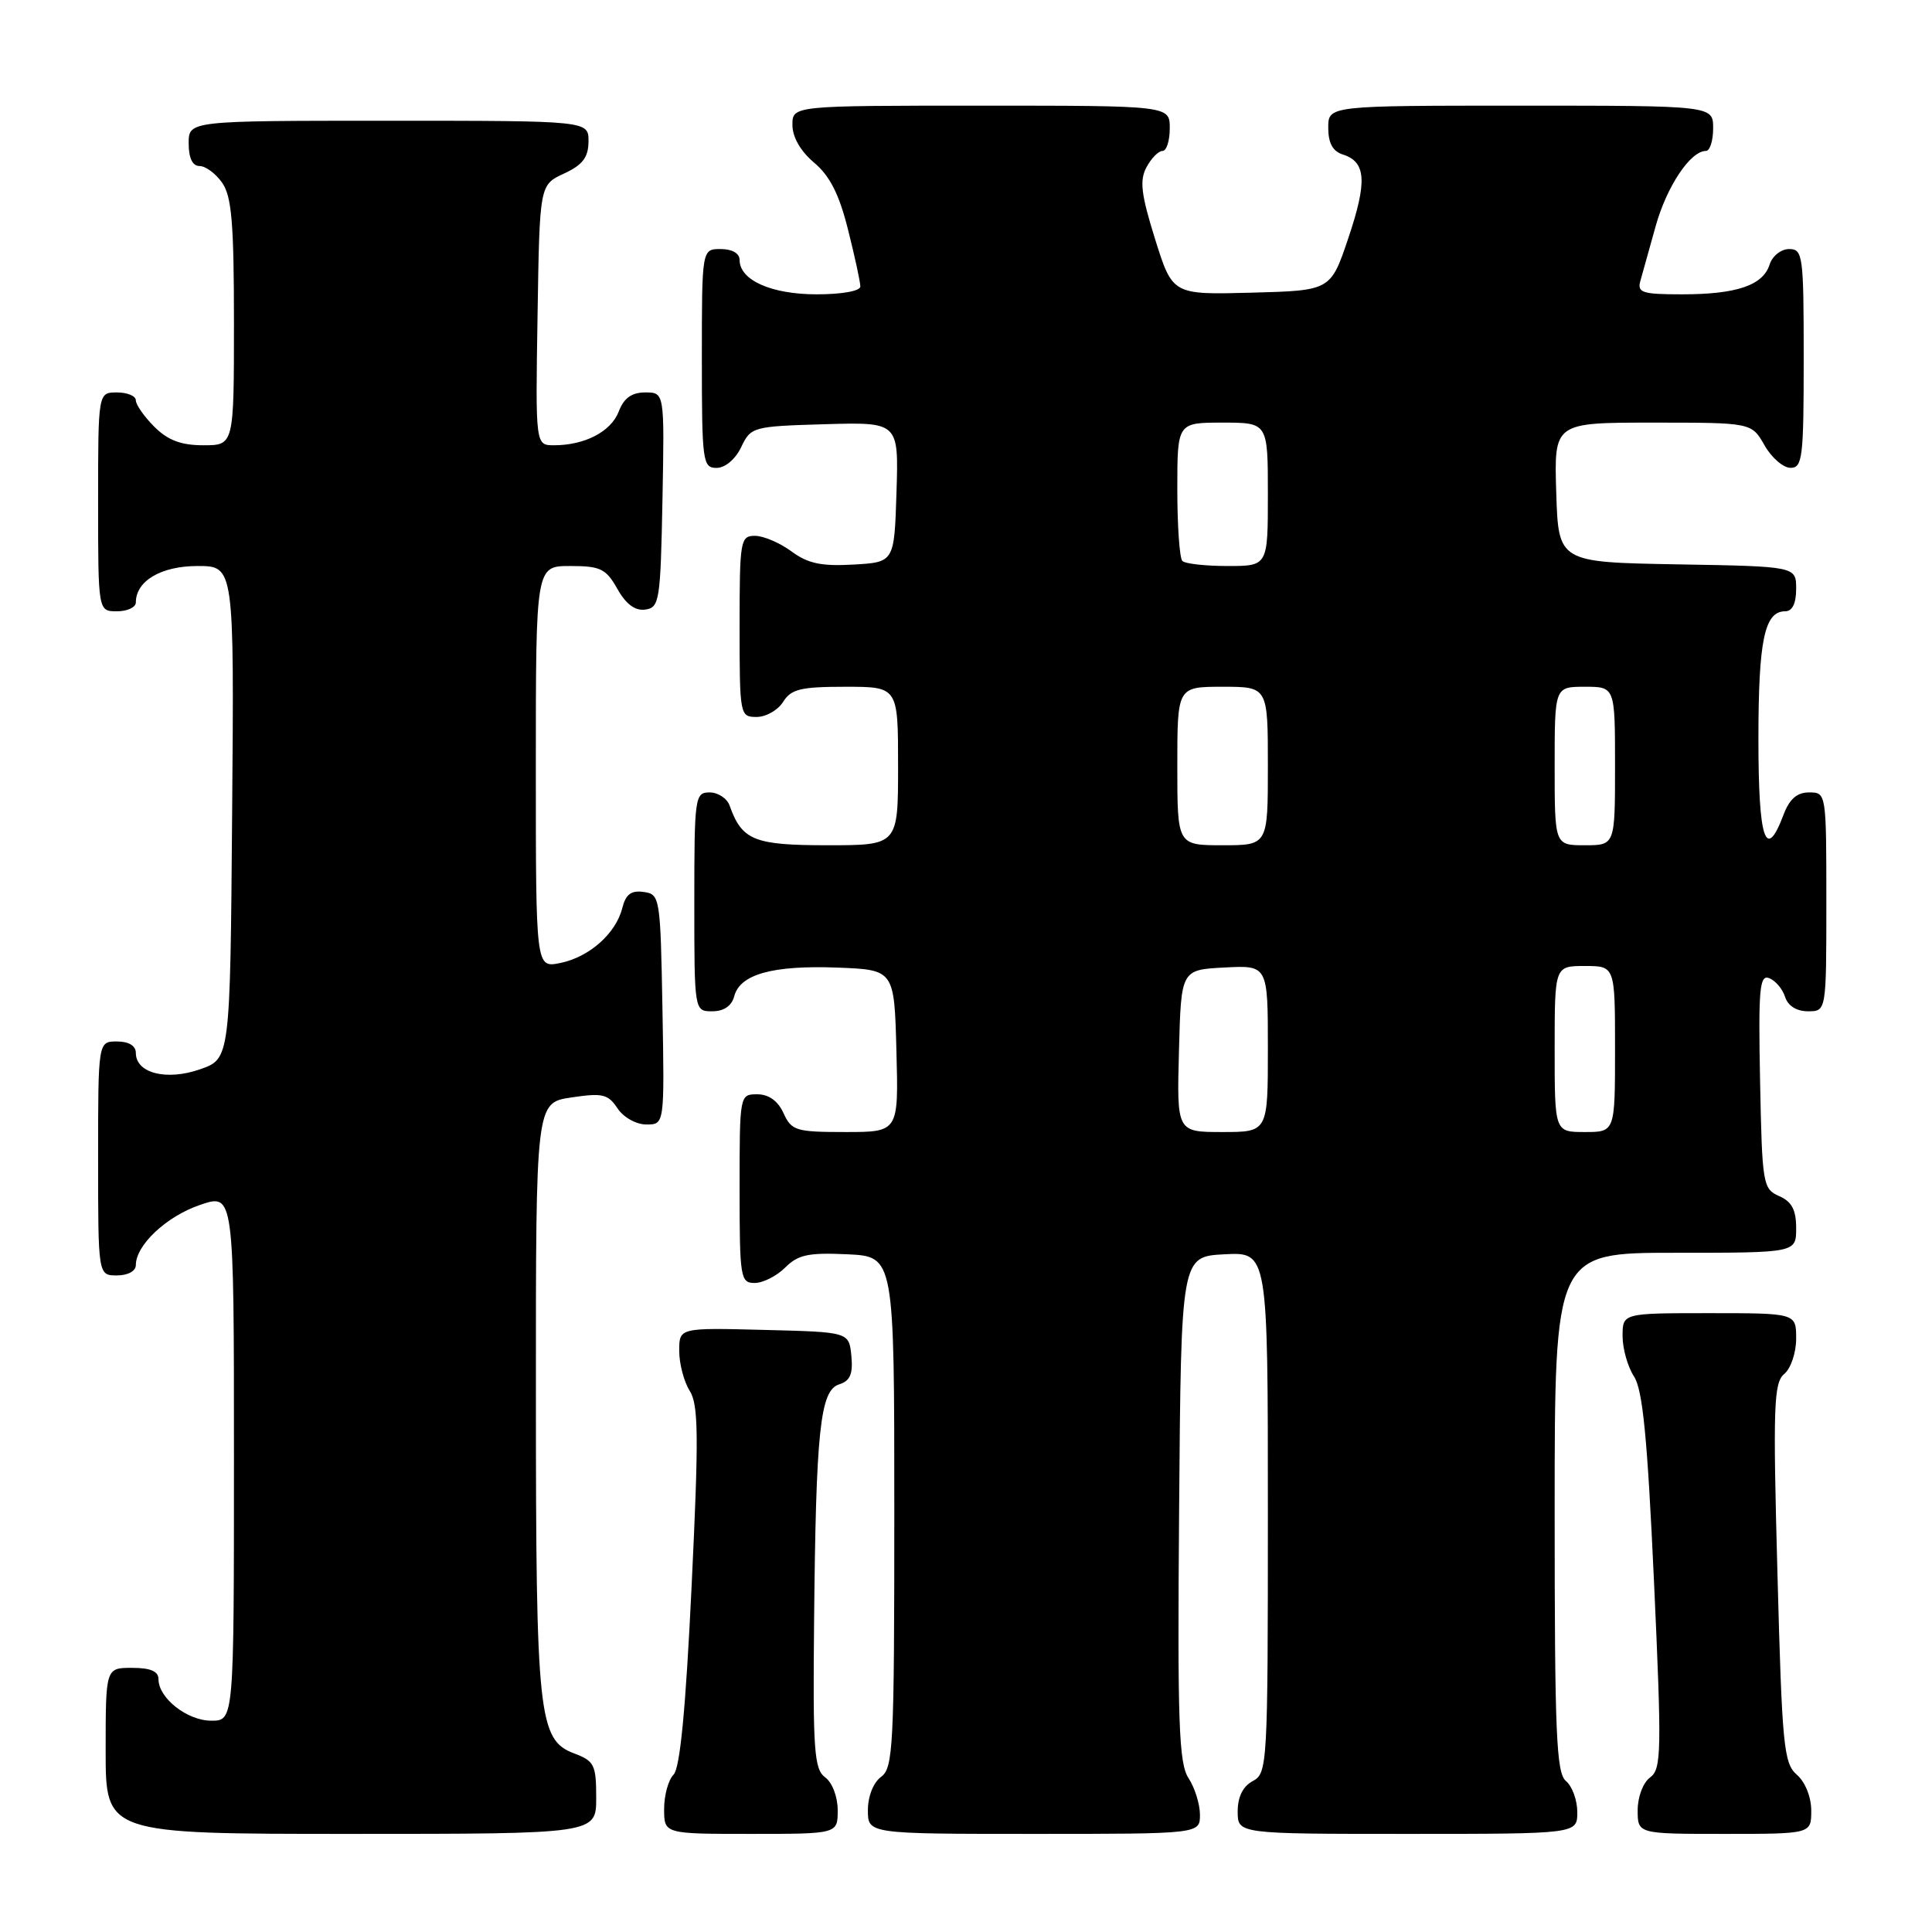 <?xml version="1.0" encoding="UTF-8" standalone="no"?>
<!DOCTYPE svg PUBLIC "-//W3C//DTD SVG 1.1//EN" "http://www.w3.org/Graphics/SVG/1.1/DTD/svg11.dtd" >
<svg xmlns="http://www.w3.org/2000/svg" xmlns:xlink="http://www.w3.org/1999/xlink" version="1.1" viewBox="0 0 256 256">
 <g >
 <path fill="currentColor"
d=" M 79.00 238.22 C 79.00 233.85 78.75 233.34 76.08 232.34 C 71.35 230.55 71.01 227.40 71.01 184.81 C 71.00 146.12 71.00 146.12 75.70 145.42 C 79.83 144.80 80.57 144.97 81.82 146.86 C 82.62 148.06 84.30 149.00 85.65 149.00 C 88.05 149.00 88.05 149.00 87.78 133.75 C 87.51 118.87 87.45 118.49 85.29 118.19 C 83.63 117.95 82.91 118.50 82.45 120.34 C 81.60 123.71 78.06 126.84 74.20 127.61 C 71.00 128.25 71.00 128.25 71.00 101.63 C 71.00 75.00 71.00 75.00 75.55 75.00 C 79.56 75.00 80.29 75.35 81.80 78.02 C 82.94 80.06 84.15 80.96 85.50 80.77 C 87.38 80.52 87.52 79.63 87.78 66.25 C 88.05 52.00 88.05 52.00 85.50 52.00 C 83.70 52.00 82.67 52.74 81.99 54.52 C 80.98 57.18 77.50 59.00 73.41 59.00 C 70.95 59.00 70.95 59.00 71.23 41.75 C 71.50 24.50 71.50 24.50 74.73 23.00 C 77.21 21.85 77.96 20.86 77.98 18.75 C 78.00 16.00 78.00 16.00 51.50 16.00 C 25.00 16.00 25.00 16.00 25.00 19.00 C 25.00 20.95 25.51 22.00 26.44 22.00 C 27.24 22.00 28.59 23.00 29.44 24.22 C 30.70 26.01 31.00 29.61 31.00 42.72 C 31.00 59.00 31.00 59.00 26.95 59.00 C 23.99 59.00 22.25 58.34 20.45 56.55 C 19.10 55.20 18.00 53.62 18.00 53.05 C 18.00 52.47 16.88 52.00 15.50 52.00 C 13.00 52.00 13.00 52.00 13.00 66.50 C 13.00 81.00 13.00 81.00 15.50 81.00 C 16.88 81.00 18.00 80.47 18.00 79.83 C 18.00 76.98 21.34 75.00 26.17 75.00 C 31.03 75.00 31.03 75.00 30.76 107.65 C 30.50 140.30 30.50 140.30 26.50 141.69 C 22.05 143.24 18.00 142.20 18.00 139.52 C 18.00 138.57 17.07 138.00 15.50 138.00 C 13.00 138.00 13.00 138.00 13.00 153.50 C 13.00 169.00 13.00 169.00 15.50 169.00 C 16.95 169.00 18.00 168.42 18.00 167.63 C 18.00 164.98 22.06 161.17 26.50 159.66 C 31.00 158.12 31.00 158.12 31.00 193.06 C 31.00 228.00 31.00 228.00 28.00 228.00 C 24.81 228.00 21.00 225.01 21.00 222.50 C 21.00 221.45 19.94 221.00 17.50 221.00 C 14.00 221.00 14.00 221.00 14.00 232.00 C 14.00 243.00 14.00 243.00 46.50 243.00 C 79.00 243.00 79.00 243.00 79.00 238.22 Z  M 111.00 239.86 C 111.00 238.09 110.28 236.19 109.34 235.51 C 107.88 234.44 107.70 231.95 107.87 214.90 C 108.11 189.54 108.67 184.24 111.18 183.44 C 112.65 182.98 113.04 182.07 112.81 179.66 C 112.50 176.50 112.50 176.50 101.25 176.22 C 90.00 175.93 90.00 175.93 90.00 179.00 C 90.00 180.69 90.62 183.07 91.39 184.29 C 92.56 186.15 92.60 190.27 91.64 210.20 C 90.86 226.49 90.11 234.29 89.25 235.15 C 88.56 235.84 88.00 237.88 88.00 239.70 C 88.00 243.00 88.00 243.00 99.50 243.00 C 111.00 243.00 111.00 243.00 111.00 239.86 Z  M 159.00 240.46 C 159.00 239.07 158.32 236.89 157.49 235.62 C 156.20 233.65 156.01 228.36 156.24 199.90 C 156.50 166.50 156.50 166.50 162.25 166.20 C 168.00 165.90 168.00 165.90 168.00 200.41 C 168.00 233.91 167.94 234.96 166.00 236.00 C 164.69 236.70 164.00 238.09 164.00 240.04 C 164.00 243.00 164.00 243.00 186.50 243.00 C 209.00 243.00 209.00 243.00 209.00 240.12 C 209.00 238.54 208.32 236.68 207.50 236.00 C 206.22 234.94 206.00 229.72 206.00 200.38 C 206.00 166.00 206.00 166.00 222.00 166.00 C 238.00 166.00 238.00 166.00 238.00 162.74 C 238.00 160.31 237.42 159.22 235.75 158.49 C 233.59 157.54 233.49 156.94 233.22 143.27 C 232.98 131.01 233.15 129.12 234.43 129.61 C 235.25 129.93 236.20 131.04 236.53 132.09 C 236.91 133.28 238.05 134.00 239.57 134.00 C 242.00 134.00 242.00 134.00 242.00 119.50 C 242.00 105.07 241.99 105.00 239.72 105.00 C 238.10 105.00 237.11 105.87 236.31 108.00 C 233.96 114.22 233.00 111.30 233.00 97.93 C 233.00 84.84 233.80 81.00 236.54 81.00 C 237.49 81.00 238.00 79.97 238.00 78.03 C 238.00 75.05 238.00 75.05 222.25 74.78 C 206.50 74.50 206.50 74.50 206.21 65.25 C 205.92 56.00 205.92 56.00 219.01 56.00 C 232.09 56.00 232.09 56.00 233.80 58.99 C 234.73 60.64 236.29 61.99 237.25 61.99 C 238.84 62.00 239.00 60.65 239.00 47.50 C 239.00 33.84 238.89 33.00 237.07 33.00 C 236.00 33.00 234.84 33.92 234.48 35.06 C 233.61 37.81 230.11 39.00 222.87 39.00 C 217.63 39.00 216.93 38.78 217.35 37.25 C 217.62 36.29 218.54 33.02 219.38 29.98 C 220.85 24.70 223.99 20.00 226.04 20.00 C 226.57 20.00 227.00 18.65 227.00 17.00 C 227.00 14.00 227.00 14.00 201.50 14.00 C 176.00 14.00 176.00 14.00 176.00 16.93 C 176.00 18.96 176.60 20.06 177.95 20.48 C 181.02 21.46 181.18 24.06 178.66 31.55 C 176.32 38.50 176.32 38.50 165.85 38.78 C 155.37 39.06 155.37 39.06 153.06 31.70 C 151.20 25.75 150.98 23.91 151.91 22.17 C 152.55 20.97 153.50 20.00 154.04 20.00 C 154.57 20.00 155.00 18.65 155.00 17.00 C 155.00 14.00 155.00 14.00 130.00 14.00 C 105.00 14.00 105.00 14.00 105.00 16.56 C 105.00 18.16 106.08 20.04 107.87 21.55 C 109.96 23.30 111.20 25.75 112.37 30.44 C 113.27 34.00 114.00 37.38 114.00 37.96 C 114.00 38.56 111.57 39.00 108.22 39.00 C 102.21 39.00 98.00 37.13 98.00 34.44 C 98.00 33.57 97.01 33.00 95.50 33.00 C 93.00 33.00 93.00 33.00 93.00 47.50 C 93.00 61.20 93.11 62.00 94.95 62.00 C 96.08 62.00 97.44 60.86 98.21 59.25 C 99.49 56.56 99.74 56.49 109.30 56.21 C 119.08 55.93 119.08 55.93 118.79 65.21 C 118.50 74.50 118.50 74.50 113.07 74.81 C 108.84 75.05 107.04 74.67 104.87 73.06 C 103.33 71.93 101.16 71.00 100.04 71.00 C 98.10 71.00 98.00 71.59 98.00 83.00 C 98.00 94.79 98.04 95.00 100.26 95.00 C 101.50 95.00 103.08 94.10 103.77 93.00 C 104.82 91.31 106.10 91.00 112.01 91.00 C 119.00 91.00 119.00 91.00 119.00 101.50 C 119.00 112.00 119.00 112.00 109.65 112.00 C 99.91 112.00 98.32 111.35 96.68 106.75 C 96.34 105.79 95.15 105.00 94.03 105.00 C 92.08 105.00 92.00 105.59 92.00 119.50 C 92.00 134.00 92.00 134.00 94.38 134.00 C 95.92 134.00 96.95 133.29 97.29 132.01 C 98.05 129.09 102.37 127.89 110.92 128.21 C 118.50 128.50 118.50 128.50 118.78 139.25 C 119.07 150.00 119.07 150.00 112.01 150.00 C 105.46 150.00 104.88 149.82 103.82 147.50 C 103.08 145.87 101.86 145.00 100.34 145.00 C 98.01 145.00 98.00 145.06 98.00 157.50 C 98.00 169.33 98.11 170.00 100.00 170.00 C 101.10 170.00 102.92 169.08 104.05 167.95 C 105.75 166.25 107.13 165.96 112.30 166.20 C 118.50 166.50 118.50 166.50 118.50 200.33 C 118.50 231.40 118.36 234.27 116.75 235.44 C 115.73 236.19 115.00 238.02 115.00 239.86 C 115.00 243.00 115.00 243.00 137.00 243.00 C 159.00 243.00 159.00 243.00 159.00 240.46 Z  M 240.00 239.91 C 240.00 238.12 239.20 236.12 238.09 235.16 C 236.35 233.64 236.13 231.37 235.52 208.44 C 234.92 186.30 235.03 183.22 236.42 182.06 C 237.29 181.34 238.00 179.24 238.00 177.38 C 238.00 174.00 238.00 174.00 226.50 174.00 C 215.00 174.00 215.00 174.00 215.00 177.04 C 215.00 178.70 215.68 181.11 216.51 182.38 C 217.67 184.15 218.29 190.52 219.16 209.50 C 220.20 232.19 220.15 234.41 218.65 235.52 C 217.72 236.19 217.00 238.10 217.00 239.86 C 217.00 243.00 217.00 243.00 228.50 243.00 C 240.00 243.00 240.00 243.00 240.00 239.91 Z  M 156.22 139.25 C 156.50 128.50 156.50 128.50 162.25 128.20 C 168.00 127.90 168.00 127.90 168.00 138.95 C 168.00 150.00 168.00 150.00 161.97 150.00 C 155.93 150.00 155.93 150.00 156.22 139.25 Z  M 206.00 139.00 C 206.00 128.00 206.00 128.00 210.00 128.00 C 214.00 128.00 214.00 128.00 214.00 139.00 C 214.00 150.00 214.00 150.00 210.00 150.00 C 206.00 150.00 206.00 150.00 206.00 139.00 Z  M 156.00 101.50 C 156.00 91.00 156.00 91.00 162.00 91.00 C 168.00 91.00 168.00 91.00 168.00 101.50 C 168.00 112.00 168.00 112.00 162.00 112.00 C 156.00 112.00 156.00 112.00 156.00 101.50 Z  M 206.00 101.50 C 206.00 91.00 206.00 91.00 210.00 91.00 C 214.00 91.00 214.00 91.00 214.00 101.50 C 214.00 112.00 214.00 112.00 210.00 112.00 C 206.00 112.00 206.00 112.00 206.00 101.50 Z  M 156.67 74.33 C 156.30 73.97 156.00 69.69 156.00 64.83 C 156.00 56.00 156.00 56.00 162.00 56.00 C 168.00 56.00 168.00 56.00 168.00 65.50 C 168.00 75.00 168.00 75.00 162.67 75.00 C 159.73 75.00 157.03 74.70 156.67 74.33 Z "/>
</g>
</svg>